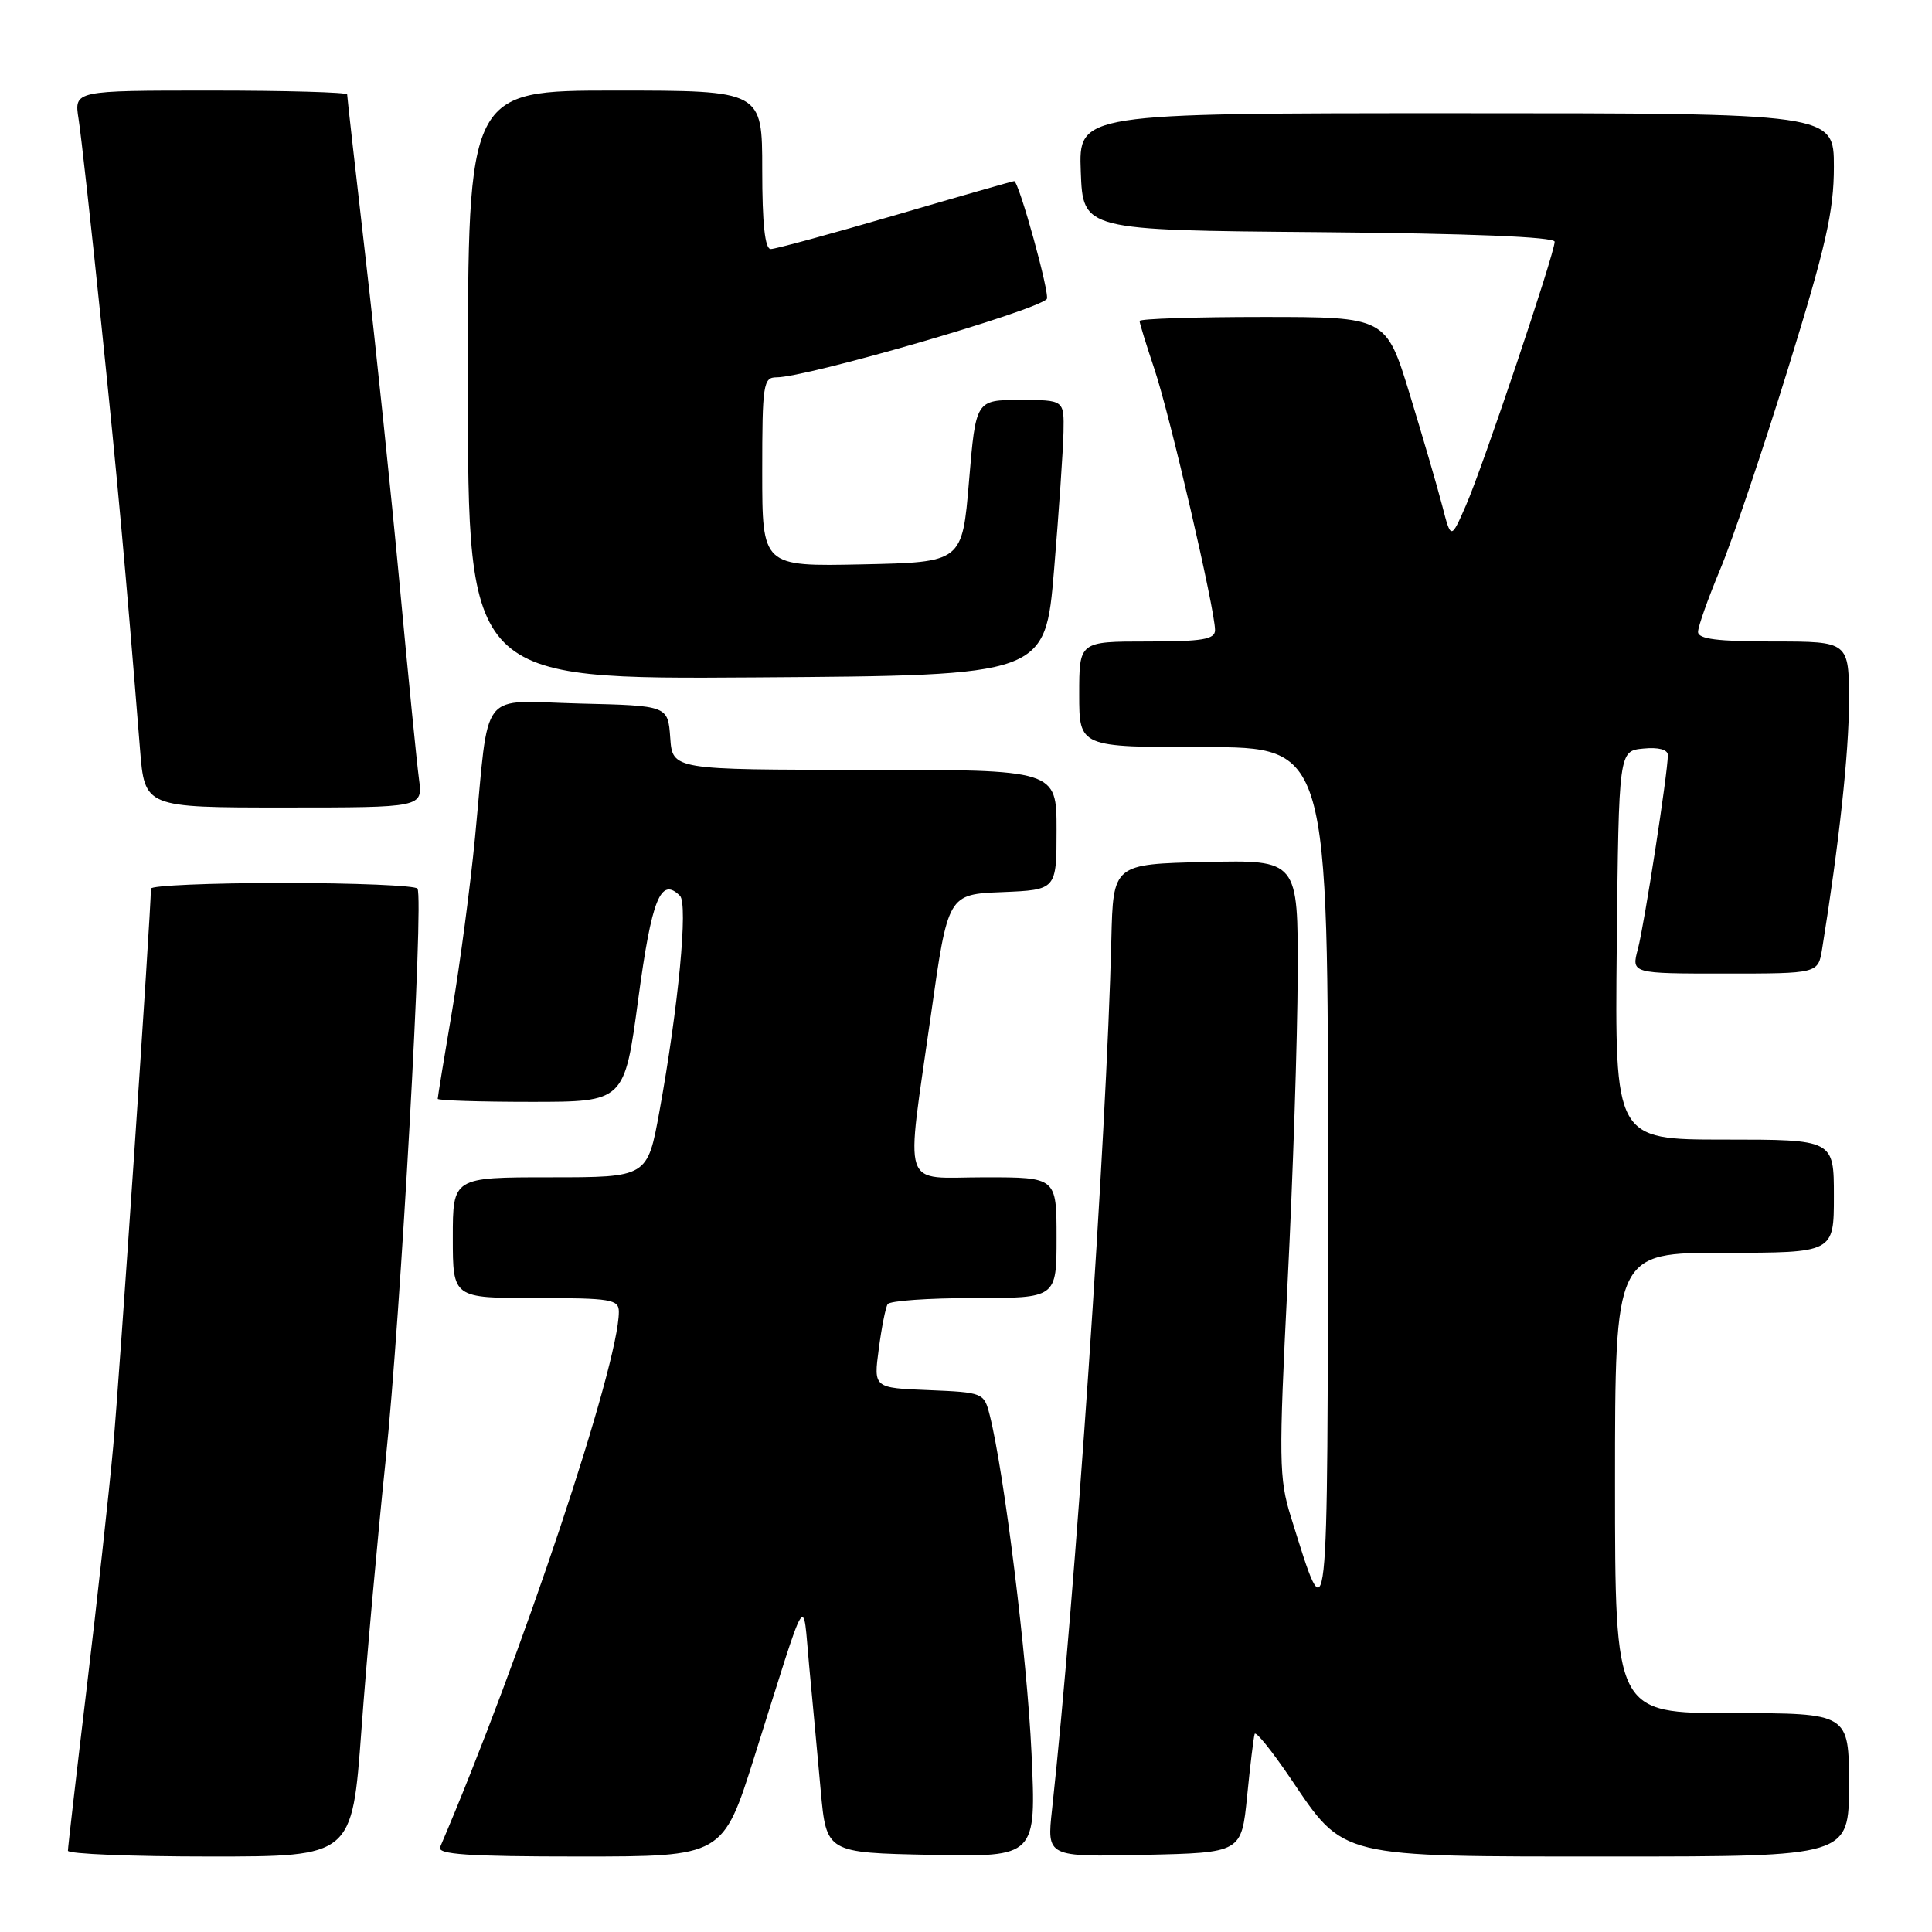 <?xml version="1.0" encoding="UTF-8" standalone="no"?>
<!DOCTYPE svg PUBLIC "-//W3C//DTD SVG 1.1//EN" "http://www.w3.org/Graphics/SVG/1.1/DTD/svg11.dtd" >
<svg xmlns="http://www.w3.org/2000/svg" xmlns:xlink="http://www.w3.org/1999/xlink" version="1.1" viewBox="0 0 256 256">
 <g >
 <path fill="currentColor"
d=" M 47.89 229.25 C 48.56 220.04 50.01 203.95 51.10 193.50 C 53.08 174.58 56.17 119.18 55.32 117.75 C 55.08 117.34 47.03 117.00 37.44 117.00 C 27.85 117.00 20.00 117.34 20.00 117.75 C 19.99 120.92 15.81 182.85 15.00 191.67 C 14.44 197.82 12.86 212.21 11.49 223.66 C 10.12 235.10 9.00 244.81 9.00 245.23 C 9.00 245.66 17.47 246.00 27.83 246.00 C 46.66 246.00 46.66 246.00 47.89 229.25 Z  M 99.97 232.75 C 107.20 209.84 106.33 211.28 107.22 220.75 C 107.65 225.29 108.34 232.71 108.75 237.25 C 109.50 245.50 109.50 245.50 123.40 245.78 C 137.31 246.06 137.31 246.06 136.68 232.28 C 136.11 219.78 133.05 195.02 131.14 187.50 C 130.39 184.55 130.26 184.50 123.07 184.20 C 115.75 183.91 115.75 183.91 116.44 178.76 C 116.81 175.93 117.34 173.25 117.62 172.81 C 117.89 172.36 123.04 172.00 129.06 172.00 C 140.00 172.00 140.00 172.00 140.00 164.00 C 140.00 156.00 140.00 156.00 130.50 156.00 C 119.23 156.00 119.99 158.26 123.35 134.50 C 125.61 118.50 125.61 118.50 132.81 118.21 C 140.00 117.91 140.00 117.91 140.00 109.96 C 140.00 102.00 140.00 102.00 114.56 102.00 C 89.11 102.00 89.11 102.00 88.81 97.75 C 88.50 93.50 88.50 93.50 76.80 93.22 C 63.29 92.89 64.88 90.85 62.94 111.00 C 62.33 117.33 60.97 127.61 59.92 133.85 C 58.86 140.09 58.00 145.38 58.00 145.60 C 58.00 145.82 63.57 146.00 70.37 146.00 C 82.74 146.00 82.74 146.00 84.57 132.39 C 86.36 119.08 87.54 116.14 90.10 118.70 C 91.19 119.79 89.90 133.37 87.38 147.25 C 85.79 156.00 85.79 156.00 72.90 156.00 C 60.00 156.00 60.00 156.00 60.00 164.00 C 60.00 172.00 60.00 172.00 71.00 172.00 C 80.99 172.00 82.00 172.17 82.00 173.83 C 82.00 180.87 69.06 219.62 58.32 244.75 C 57.90 245.72 61.97 246.00 76.79 246.00 C 95.79 246.00 95.79 246.00 99.97 232.75 Z  M 165.25 238.01 C 165.66 233.89 166.11 230.18 166.25 229.76 C 166.39 229.34 168.53 231.99 171.00 235.64 C 178.19 246.27 177.09 246.00 213.73 246.00 C 245.00 246.00 245.00 246.00 245.00 236.50 C 245.00 227.00 245.00 227.00 229.50 227.00 C 214.00 227.00 214.00 227.00 214.00 196.50 C 214.00 166.00 214.00 166.00 228.50 166.00 C 243.00 166.00 243.00 166.00 243.00 158.50 C 243.00 151.00 243.00 151.00 228.48 151.00 C 213.97 151.00 213.97 151.00 214.23 125.25 C 214.50 99.50 214.50 99.50 217.75 99.19 C 219.76 98.99 221.00 99.32 221.00 100.06 C 221.00 102.39 217.88 122.56 217.03 125.75 C 216.16 129.00 216.16 129.00 228.54 129.00 C 240.91 129.00 240.91 129.00 241.44 125.75 C 243.67 111.95 245.00 99.72 245.00 92.97 C 245.00 85.00 245.00 85.00 235.00 85.00 C 227.59 85.00 225.00 84.67 225.00 83.73 C 225.00 83.03 226.32 79.32 227.92 75.48 C 229.53 71.64 233.58 59.66 236.92 48.86 C 241.95 32.62 243.00 27.98 243.00 22.11 C 243.00 15.00 243.00 15.00 192.96 15.00 C 142.92 15.00 142.92 15.00 143.21 22.75 C 143.50 30.50 143.50 30.50 174.75 30.76 C 194.75 30.93 206.00 31.39 206.00 32.03 C 206.00 33.57 196.46 61.94 194.23 67.00 C 192.26 71.50 192.26 71.50 191.10 67.00 C 190.46 64.53 188.52 57.89 186.80 52.25 C 183.66 42.00 183.66 42.00 167.33 42.00 C 158.35 42.00 151.00 42.24 151.00 42.53 C 151.00 42.82 151.89 45.70 152.97 48.92 C 155.00 54.93 161.00 80.78 161.00 83.49 C 161.00 84.72 159.35 85.00 152.00 85.00 C 143.00 85.00 143.00 85.00 143.00 92.00 C 143.00 99.00 143.00 99.00 159.50 99.00 C 176.00 99.00 176.00 99.00 175.96 156.25 C 175.92 218.42 176.07 217.05 171.05 200.99 C 169.47 195.92 169.43 193.49 170.61 169.99 C 171.32 155.97 171.92 137.62 171.95 129.22 C 172.00 113.94 172.00 113.94 159.75 114.22 C 147.50 114.50 147.50 114.50 147.26 124.50 C 146.62 150.73 142.46 211.78 139.40 239.78 C 138.71 246.06 138.71 246.06 151.60 245.78 C 164.50 245.50 164.50 245.50 165.25 238.01 Z  M 55.52 103.25 C 55.24 101.19 54.09 89.60 52.96 77.50 C 51.83 65.40 49.80 45.94 48.45 34.26 C 47.10 22.58 46.00 12.80 46.00 12.51 C 46.00 12.23 37.86 12.00 27.91 12.00 C 9.82 12.00 9.82 12.00 10.41 15.75 C 10.74 17.81 12.10 30.07 13.43 43.00 C 15.62 64.19 16.59 74.84 18.55 99.25 C 19.17 107.00 19.17 107.00 37.60 107.00 C 56.02 107.00 56.02 107.00 55.52 103.25 Z  M 139.67 75.50 C 140.31 67.80 140.87 59.59 140.92 57.25 C 141.00 53.00 141.00 53.00 135.15 53.00 C 129.30 53.00 129.30 53.00 128.40 63.75 C 127.50 74.50 127.50 74.50 114.25 74.78 C 101.00 75.06 101.00 75.06 101.00 62.53 C 101.00 50.91 101.14 50.00 102.89 50.00 C 106.88 50.00 137.08 41.26 138.70 39.63 C 139.19 39.14 135.01 24.00 134.38 24.00 C 134.20 24.00 127.13 26.02 118.66 28.50 C 110.19 30.97 102.76 33.00 102.13 33.00 C 101.36 33.00 101.00 29.65 101.00 22.50 C 101.00 12.00 101.00 12.00 81.50 12.00 C 62.00 12.00 62.00 12.00 62.00 51.01 C 62.00 90.02 62.00 90.02 100.25 89.76 C 138.50 89.50 138.50 89.50 139.67 75.50 Z "/>
</g>
</svg>